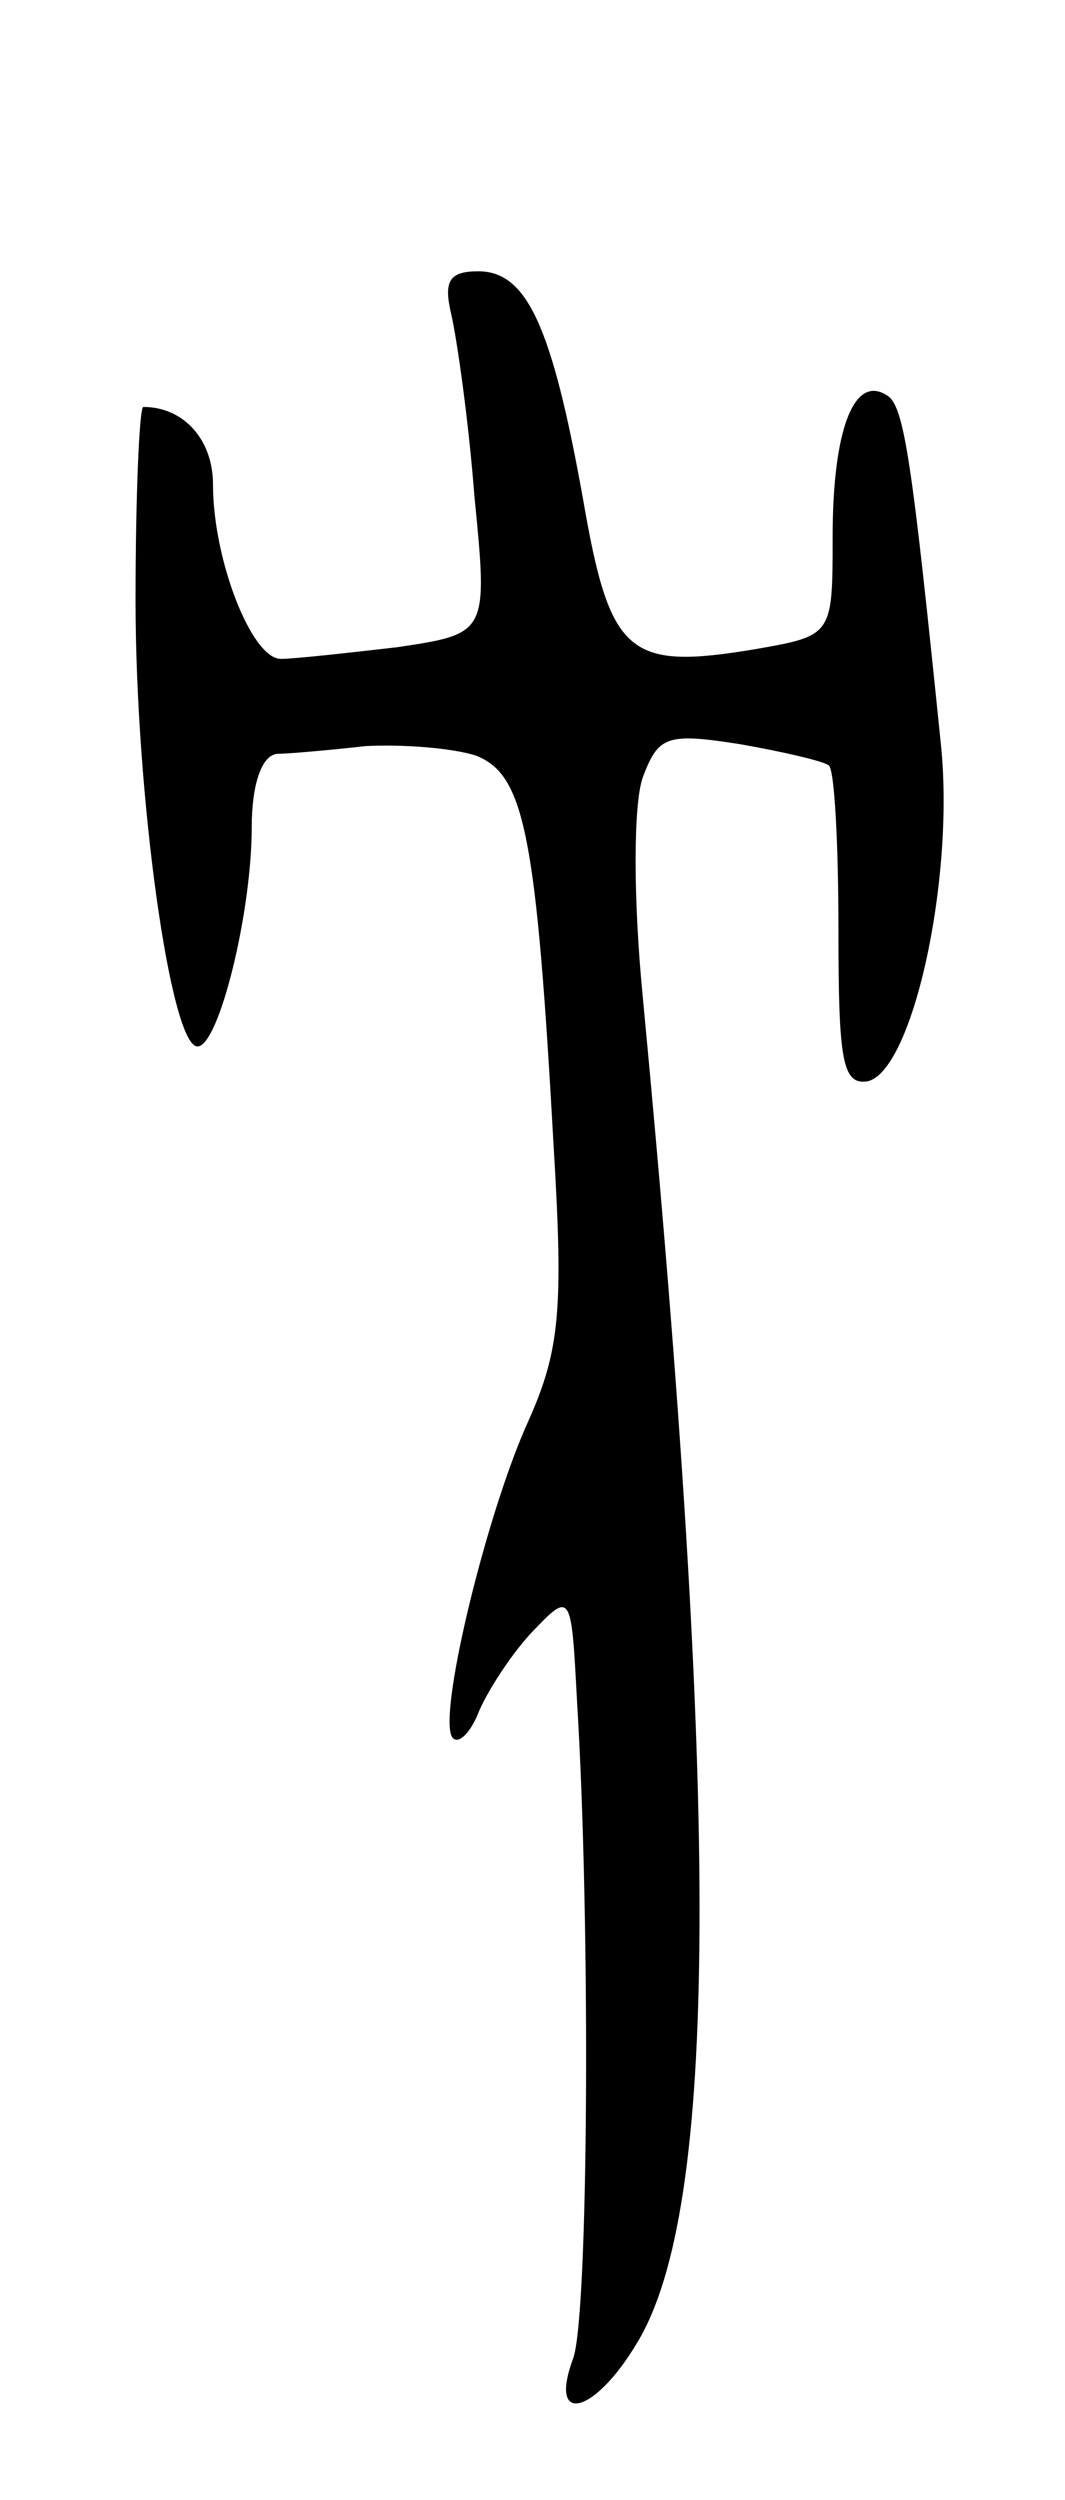 <svg version="1.0" xmlns="http://www.w3.org/2000/svg"
 width="55pt" height="129pt" viewBox="0 0 55 129"
 preserveAspectRatio="xMidYMid meet">
<g transform="translate(0,129) scale(0.1,-0.1)"
fill="#000000" stroke="none">
<path d="M233 1128 c3 -13 9 -55 12 -94 7 -71 7 -71 -40 -78 -26 -3 -53 -6
-60 -6 -15 0 -35 51 -35 90 0 23 -15 40 -36 40 -2 0 -4 -45 -4 -100 0 -100 18
-230 32 -230 11 0 28 69 28 113 0 22 5 37 13 38 6 0 28 2 46 4 19 1 45 -1 57
-5 25 -10 31 -41 40 -203 5 -83 3 -104 -13 -140 -22 -48 -48 -156 -39 -164 3
-3 9 3 13 13 4 10 16 29 27 41 21 22 21 22 24 -35 7 -113 6 -317 -2 -339 -13
-35 11 -29 33 8 42 69 43 273 3 694 -5 51 -5 100 0 114 8 21 12 23 50 17 23
-4 44 -9 46 -11 3 -2 5 -41 5 -85 0 -67 2 -80 15 -78 23 5 45 103 38 173 -15
147 -19 176 -28 181 -17 11 -28 -18 -28 -73 0 -51 0 -51 -40 -58 -66 -11 -75
-3 -89 78 -16 89 -29 117 -54 117 -15 0 -18 -5 -14 -22z"/>
</g>
</svg>
